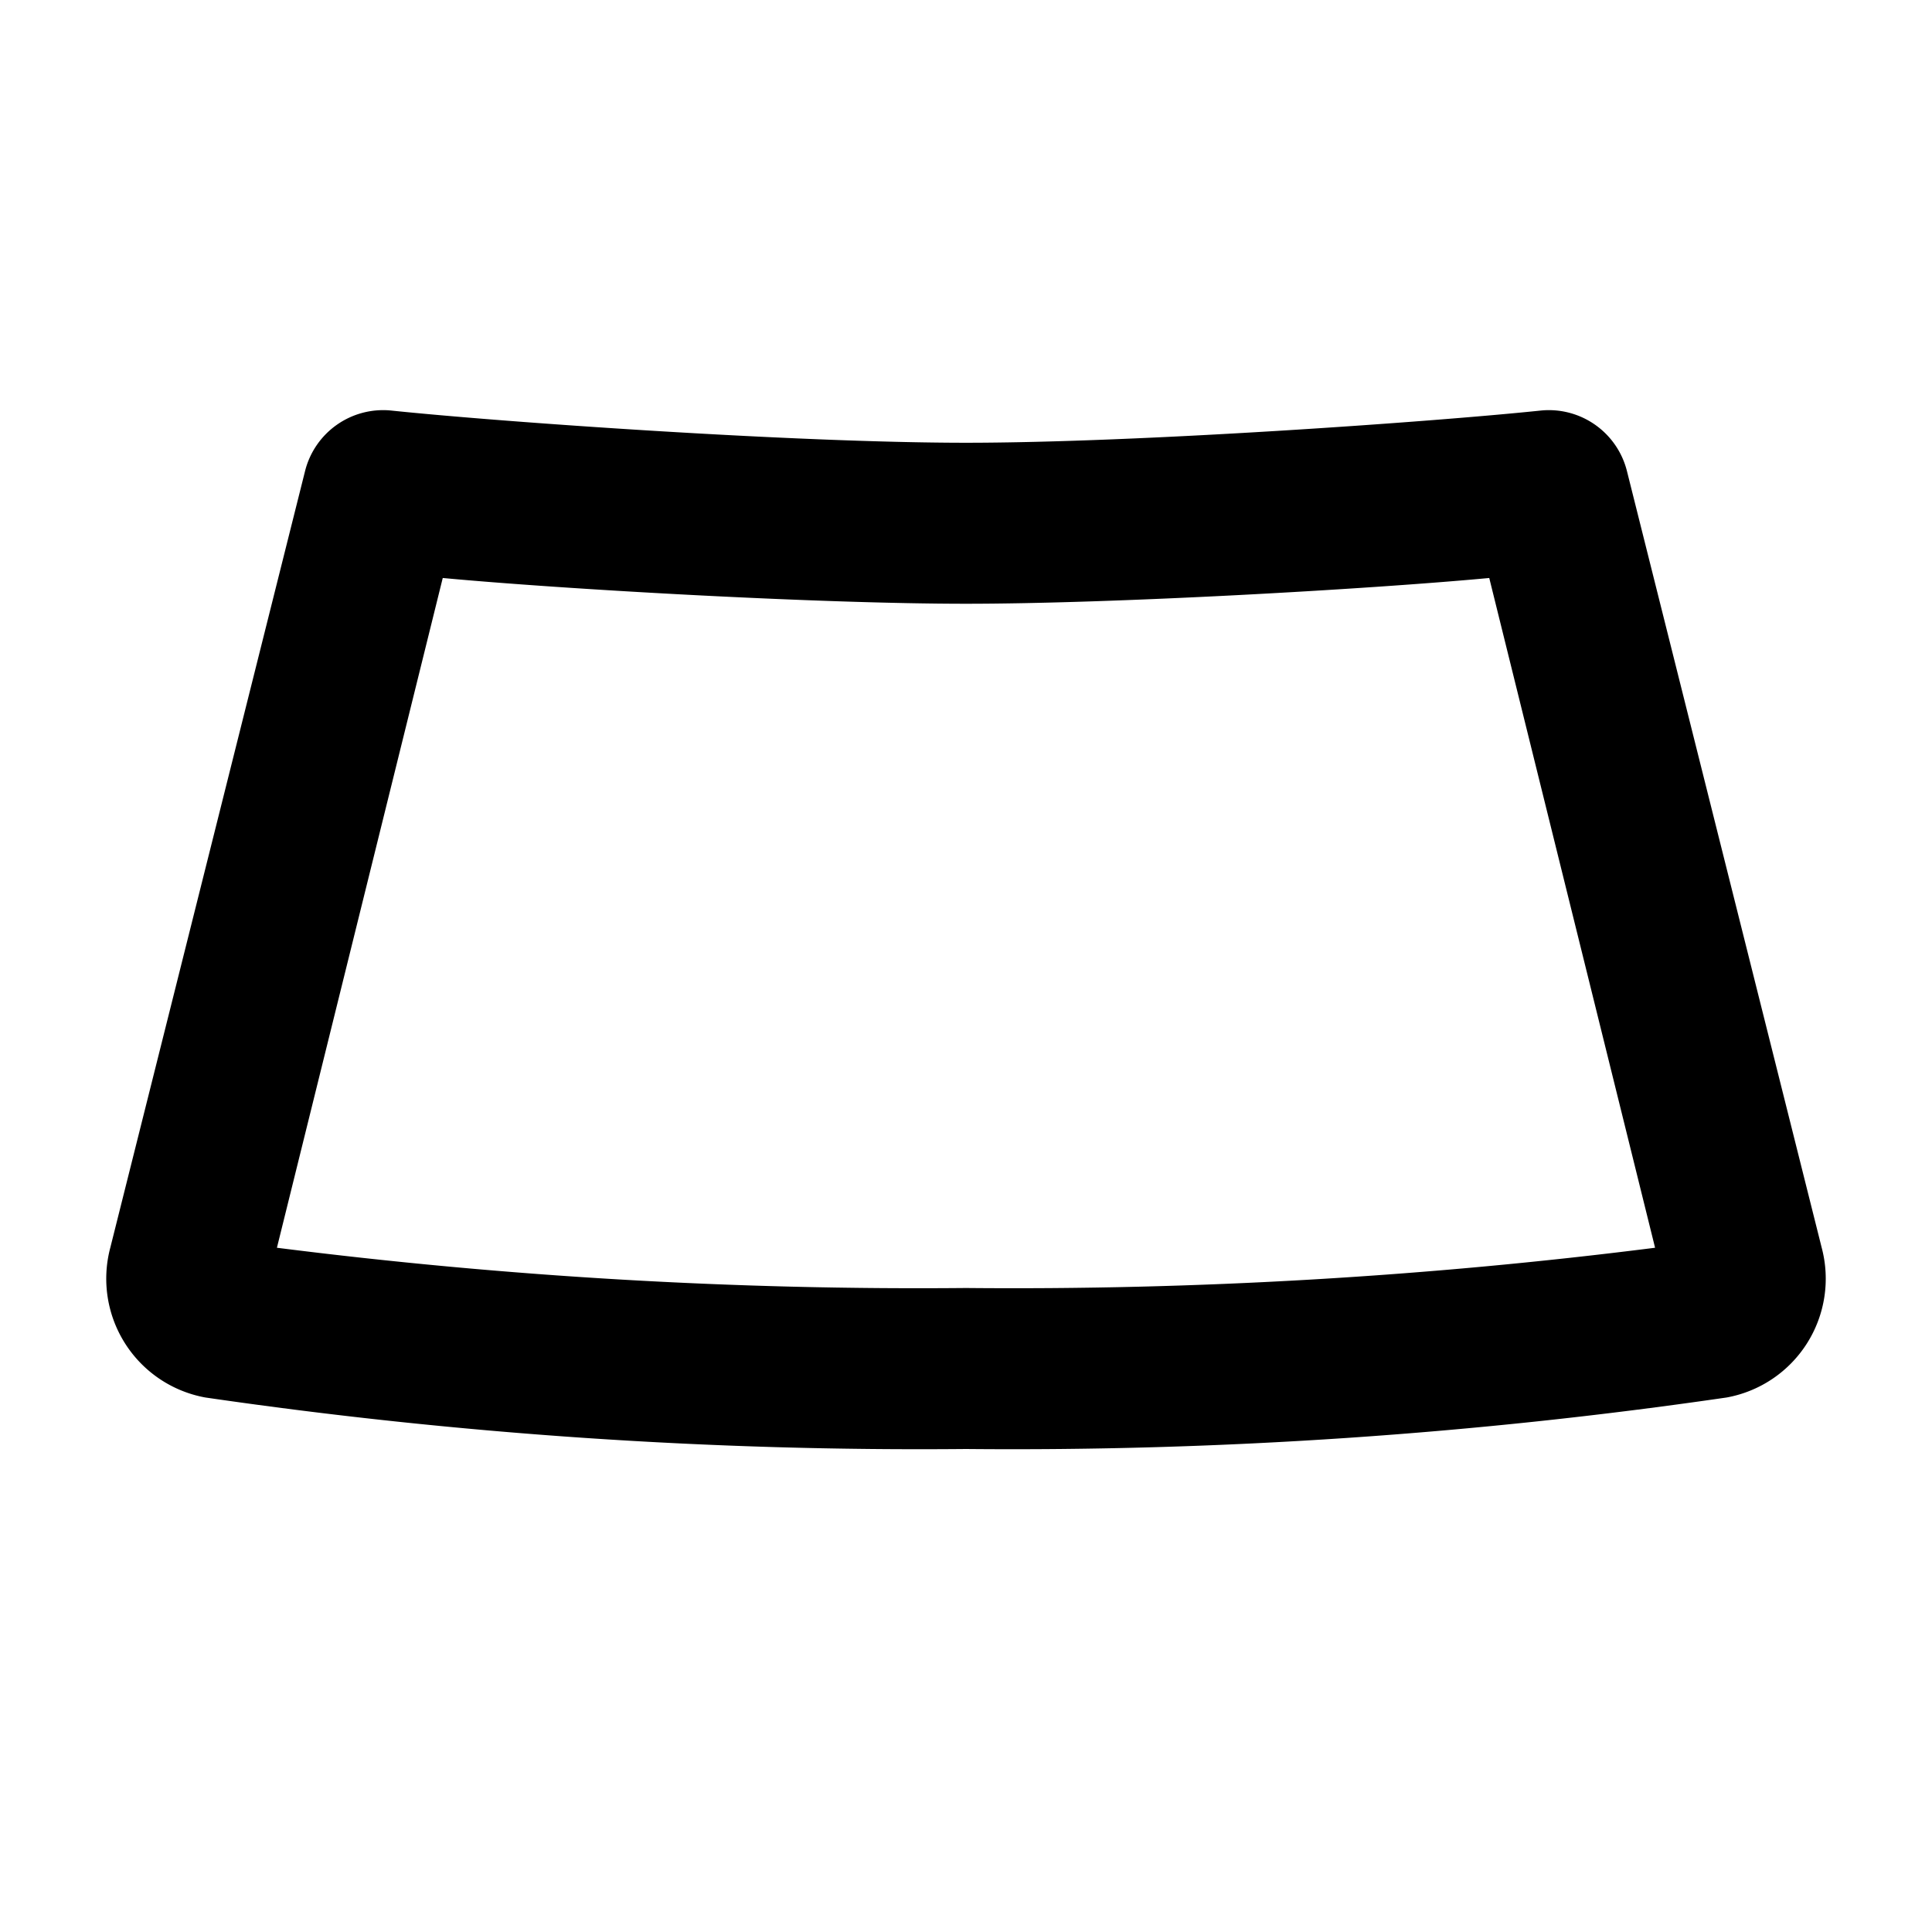 <svg xmlns="http://www.w3.org/2000/svg" xmlns:xlink="http://www.w3.org/1999/xlink" aria-hidden="true" role="img" class="iconify iconify--mdi" width="1em" height="1em" preserveAspectRatio="xMidYMid meet" viewBox="0 0 24 24"><path fill="currentColor" d="m22.63 15.5l-2.42-9.65a1 1 0 0 0-1.07-.75c-1.34.14-5 .4-7.14.4s-5.8-.26-7.14-.4a1 1 0 0 0-1.07.75L1.37 15.5a1.5 1.5 0 0 0 1.18 1.86A61.5 61.5 0 0 0 12 18a61.5 61.5 0 0 0 9.45-.64a1.5 1.5 0 0 0 1.18-1.86M12 16a63.33 63.33 0 0 1-8.56-.5L5.5 7.18c1.5.14 4.66.32 6.5.32s5-.18 6.5-.32l2.06 8.32A63.33 63.33 0 0 1 12 16Z"></path></svg>